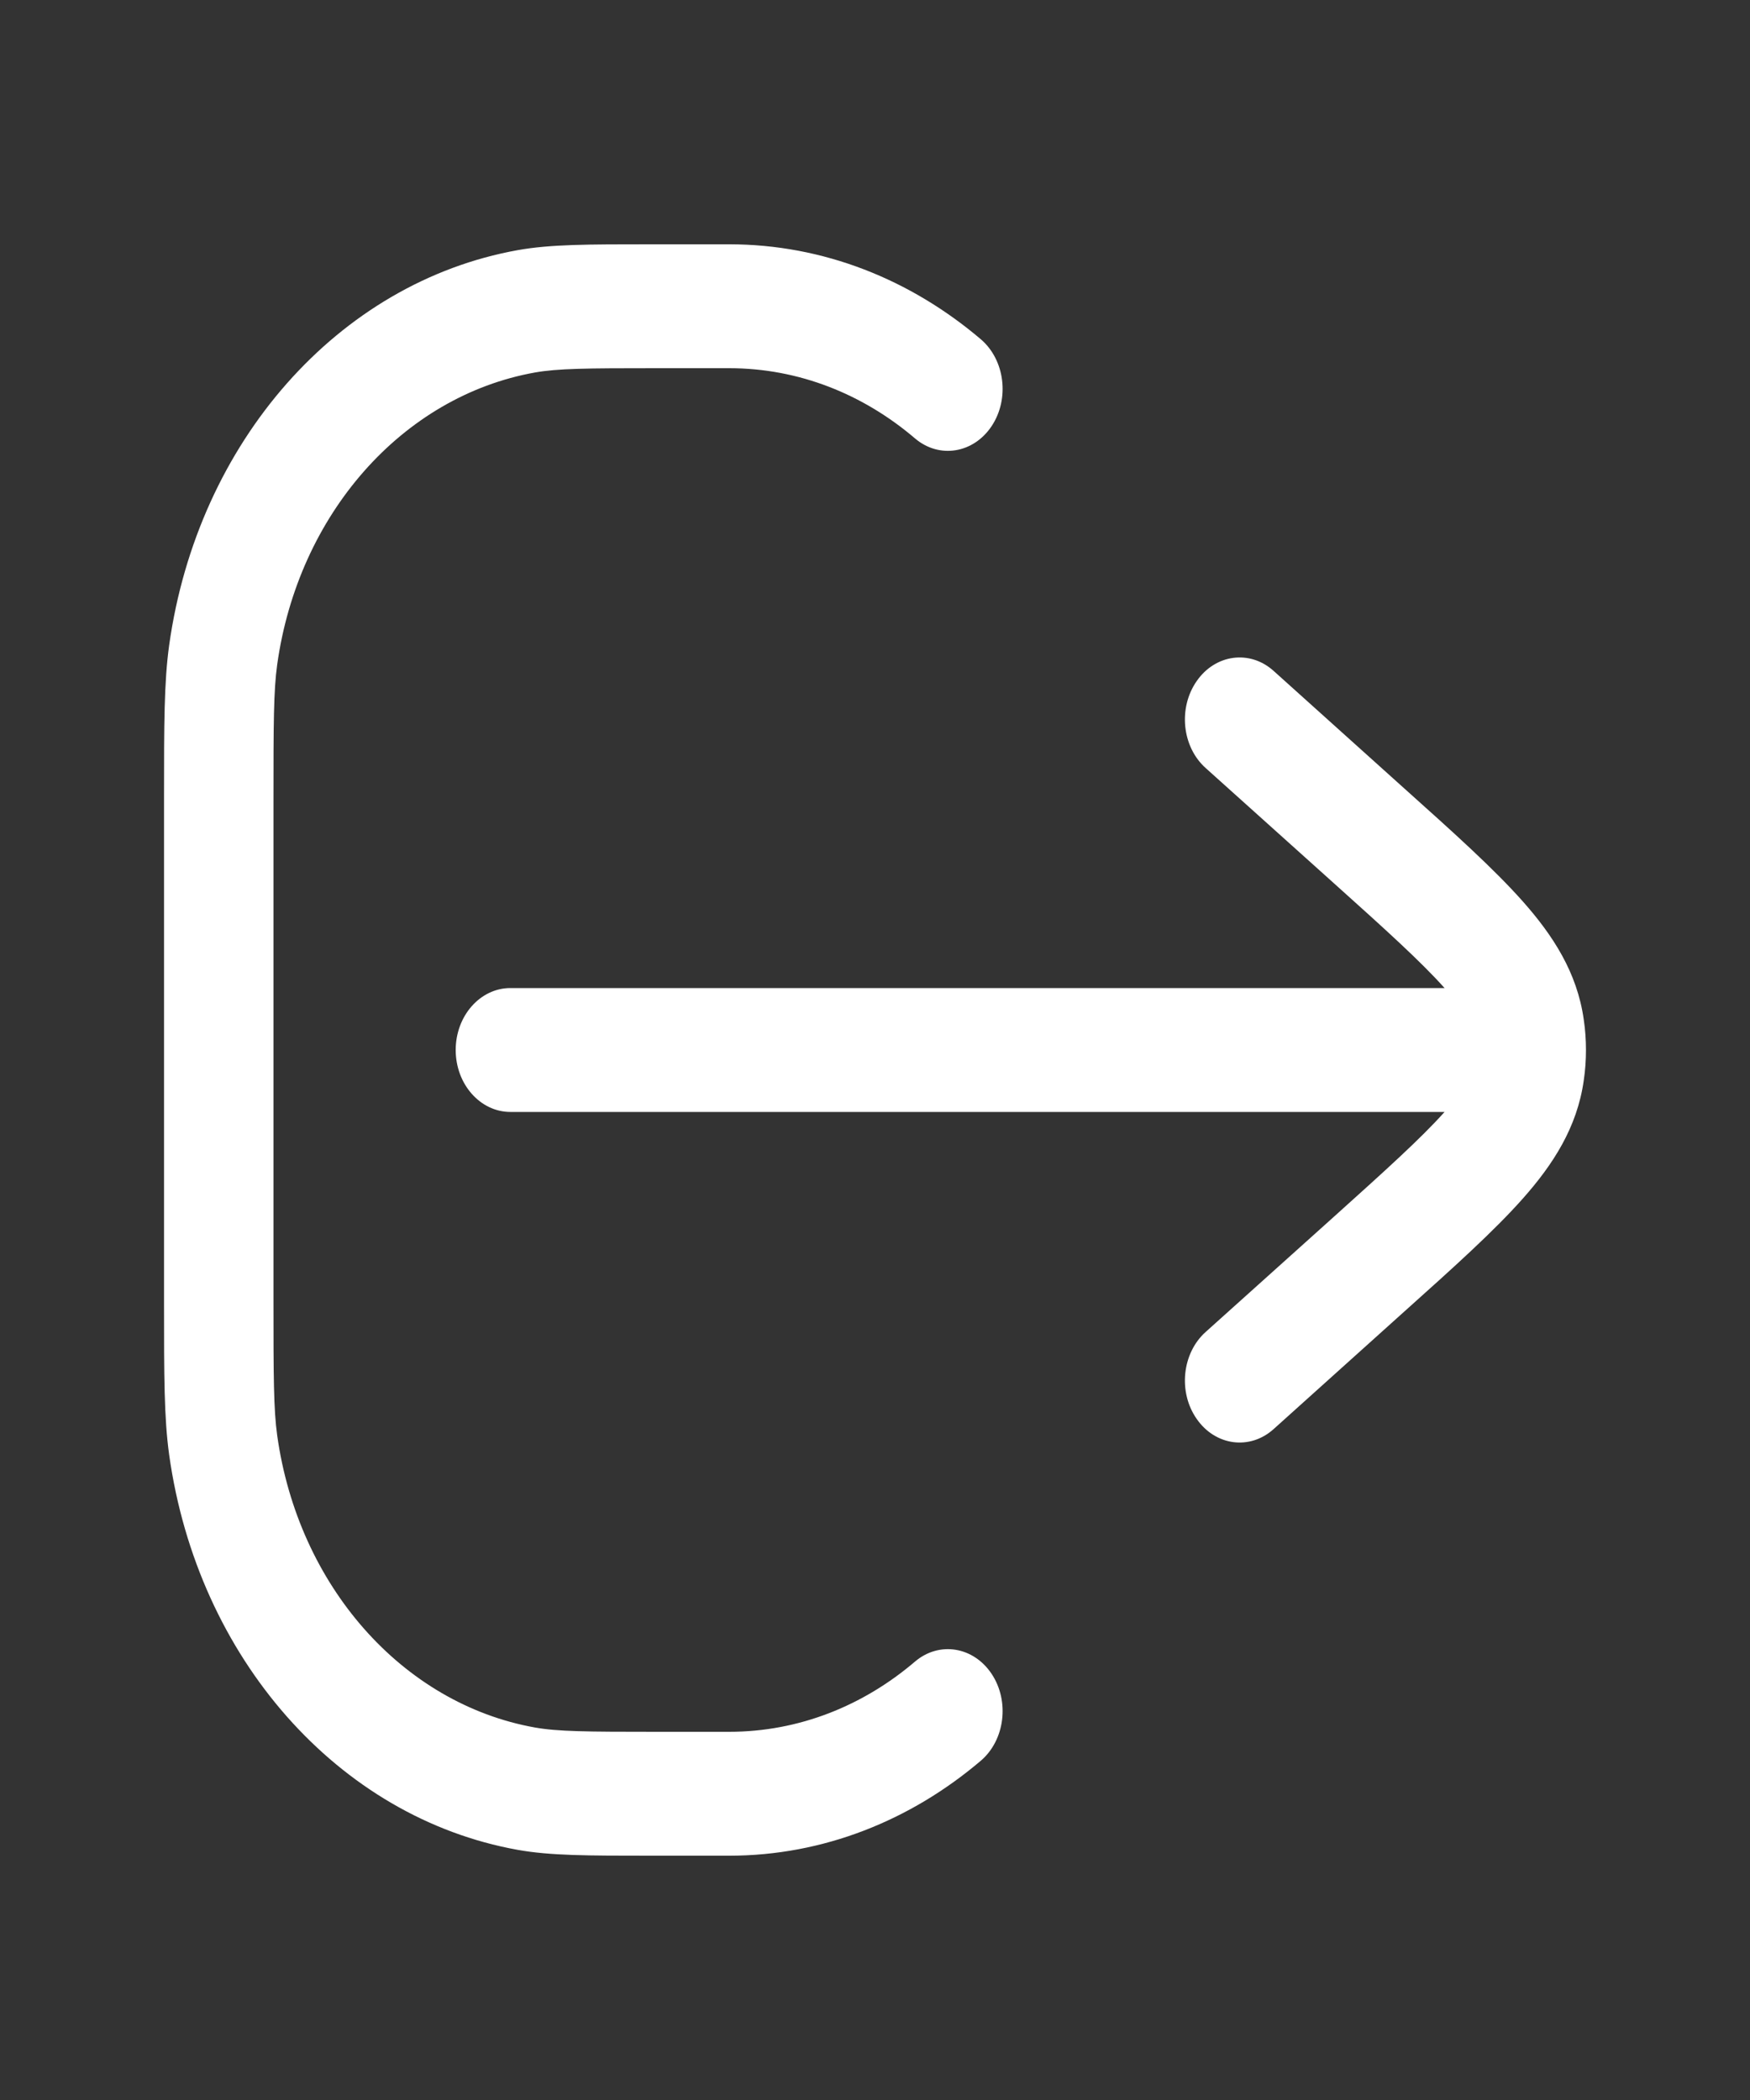 <svg width="15" height="18" viewBox="0 0 15 18" fill="none" xmlns="http://www.w3.org/2000/svg">
<rect x="0" y="0" width="15" height="18" fill="#333333" stroke="none"/>
<path d="M5.574 2.094C5.042 2.094 4.718 2.094 4.438 2.144C2.9 2.42 1.694 3.787 1.45 5.53C1.406 5.847 1.406 6.214 1.406 6.818L1.406 11.182C1.406 11.786 1.406 12.153 1.45 12.47C1.694 14.213 2.9 15.58 4.438 15.856C4.718 15.906 5.042 15.906 5.574 15.906L6.25 15.906C7.058 15.906 7.806 15.603 8.407 15.092C8.614 14.915 8.655 14.582 8.5 14.348C8.344 14.113 8.05 14.066 7.843 14.242C7.4 14.62 6.849 14.844 6.25 14.844H5.625C5.026 14.844 4.782 14.842 4.584 14.807C3.448 14.603 2.556 13.592 2.376 12.304C2.345 12.081 2.344 11.803 2.344 11.125L2.344 6.875C2.344 6.197 2.345 5.919 2.376 5.696C2.556 4.408 3.448 3.397 4.584 3.193C4.782 3.158 5.026 3.156 5.625 3.156H6.25C6.849 3.156 7.4 3.38 7.843 3.758C8.05 3.934 8.344 3.887 8.5 3.652C8.655 3.418 8.614 3.085 8.407 2.908C7.806 2.397 7.059 2.094 6.25 2.094L5.574 2.094Z" fill="white"/>
<path d="M10.916 5.75C10.713 5.568 10.418 5.607 10.258 5.837C10.097 6.067 10.131 6.401 10.334 6.583L11.436 7.573C11.876 7.968 12.177 8.24 12.382 8.469L4.375 8.469C4.116 8.469 3.906 8.707 3.906 9C3.906 9.293 4.116 9.531 4.375 9.531L12.382 9.531C12.177 9.76 11.876 10.031 11.436 10.427L10.334 11.417C10.131 11.599 10.097 11.934 10.258 12.163C10.418 12.393 10.713 12.432 10.916 12.25L12.04 11.239C12.461 10.862 12.808 10.55 13.055 10.271C13.308 9.985 13.518 9.667 13.575 9.261C13.588 9.175 13.594 9.087 13.594 9C13.594 8.913 13.588 8.825 13.575 8.739C13.518 8.333 13.308 8.015 13.055 7.729C12.808 7.45 12.461 7.138 12.04 6.761L10.916 5.75Z" fill="white"/>
</svg>

